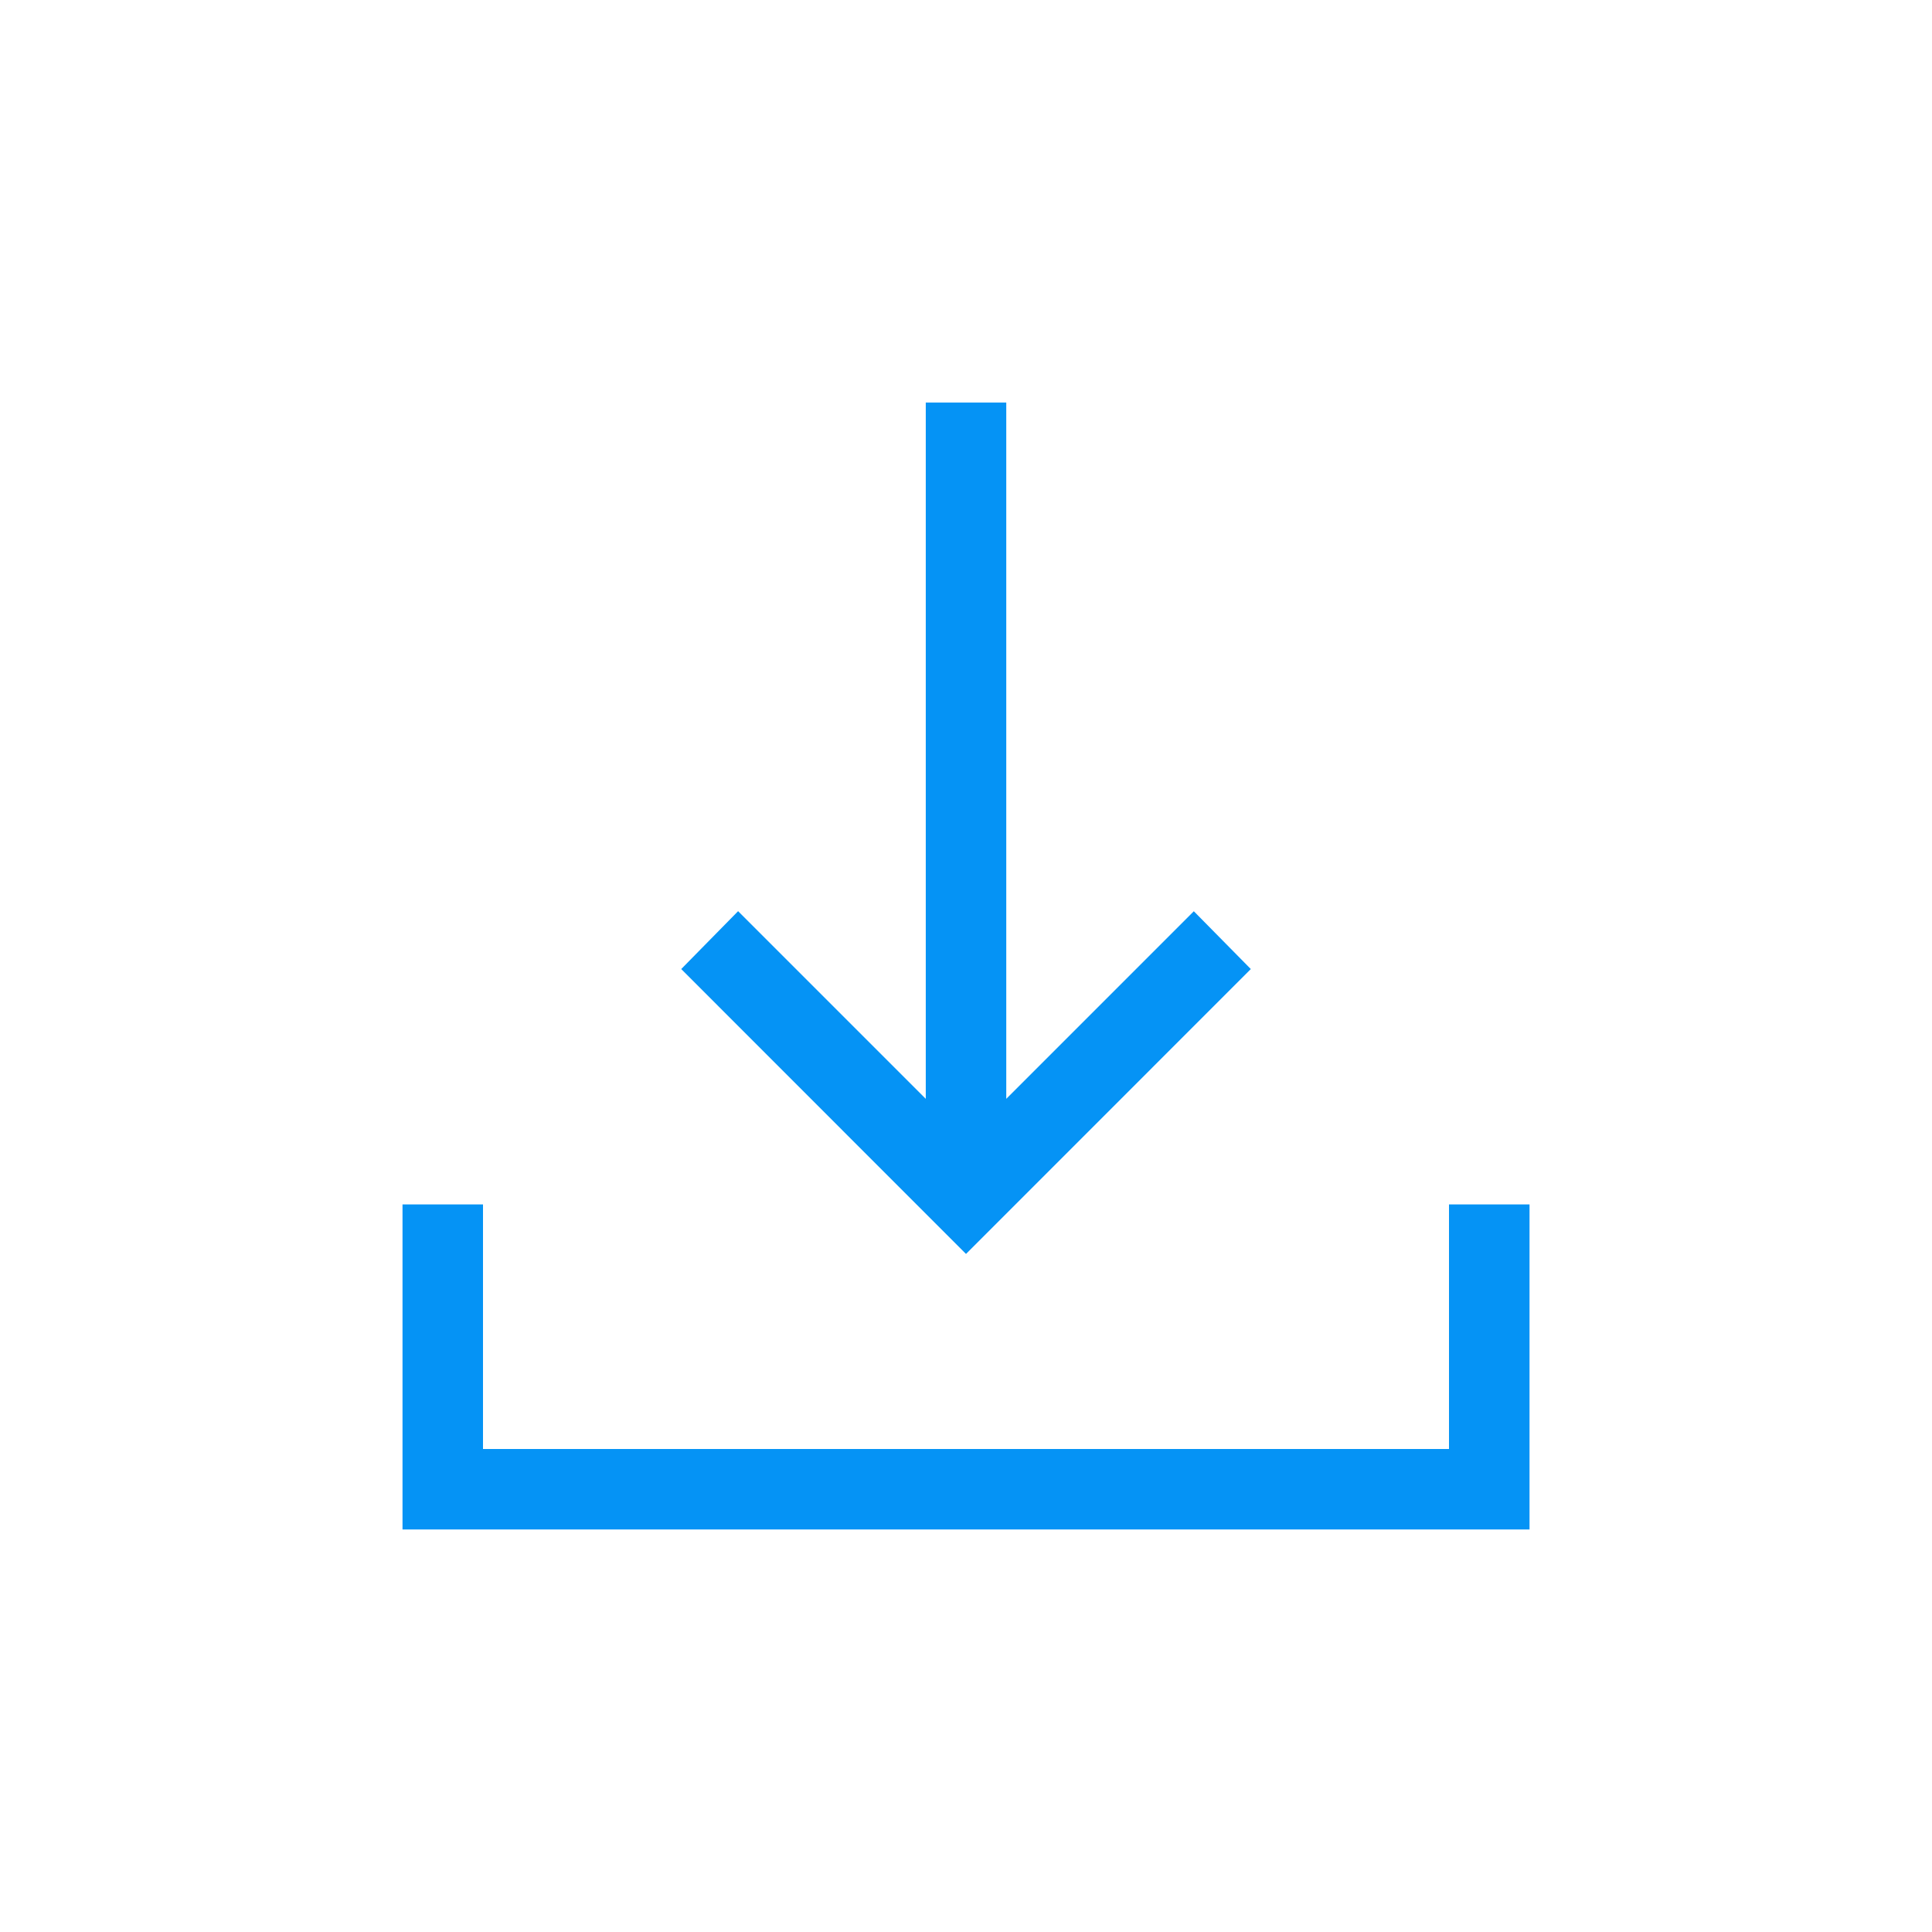 <svg width="50" height="50" viewBox="0 0 50 50" fill="none" xmlns="http://www.w3.org/2000/svg">
<path d="M25 32.452L17.63 25.079L19.102 23.581L23.959 28.438V10.417H26.042V28.438L30.896 23.583L32.371 25.079L25 32.452ZM10.417 39.583V31.171H12.5V37.5H37.5V31.171H39.584V39.583H10.417Z" fill="#0593F5"/>
</svg>
